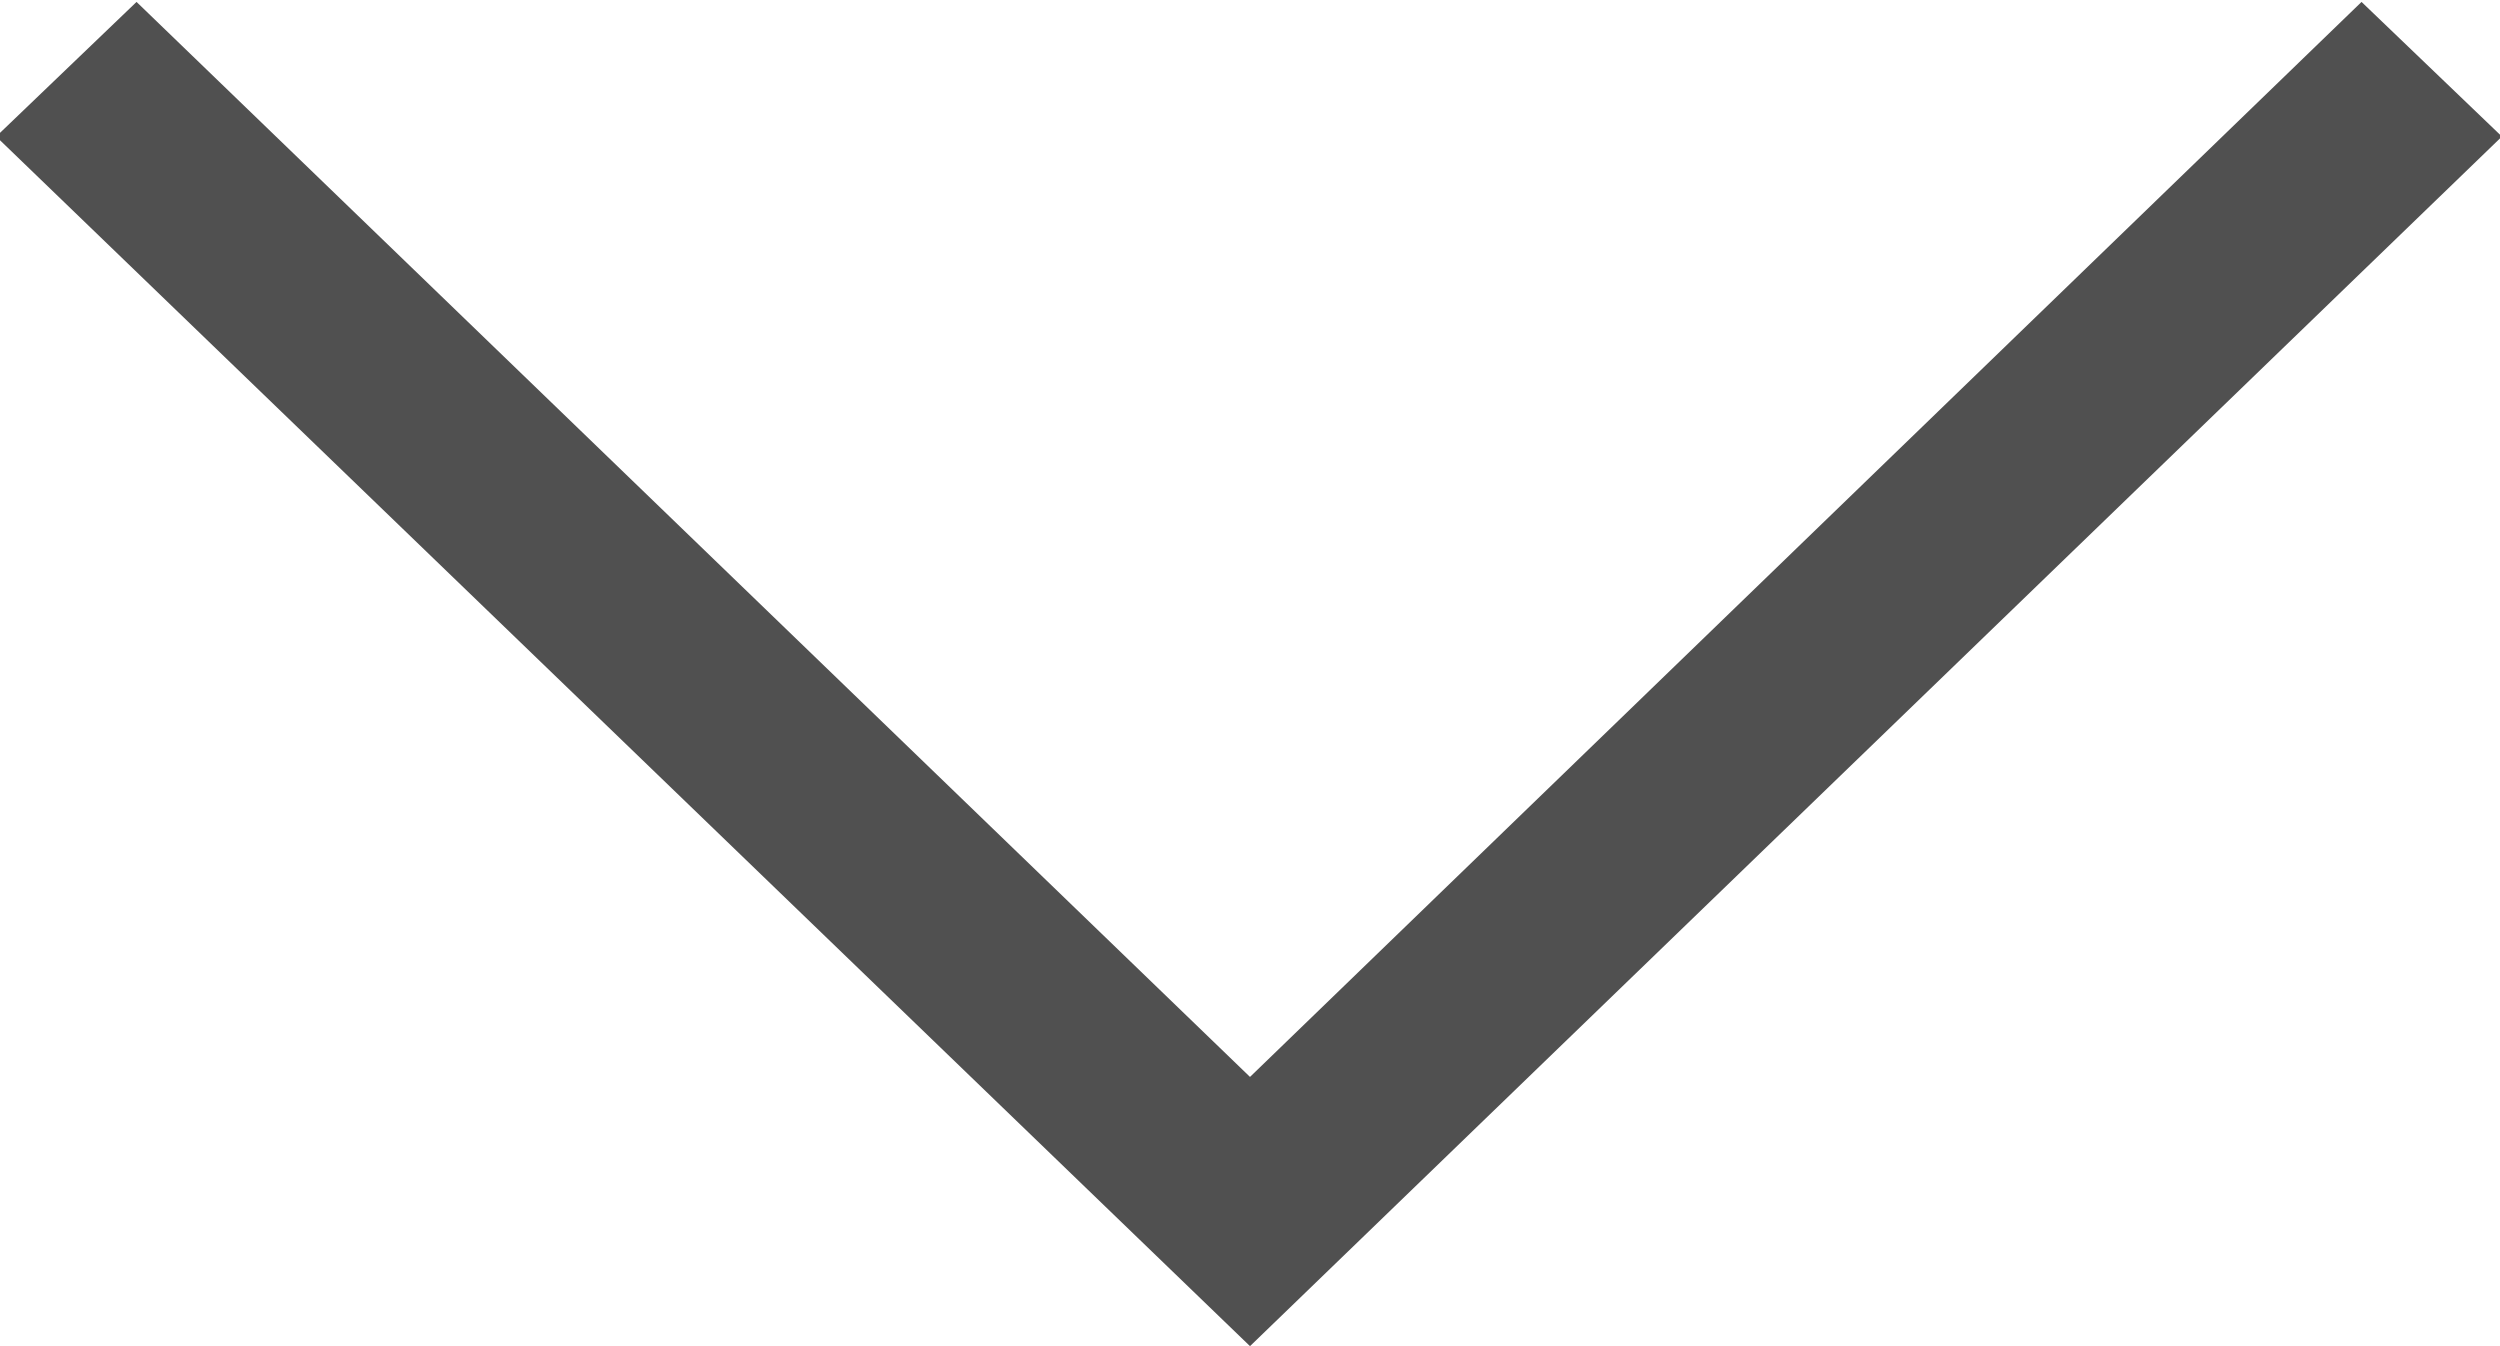 <svg height="7" viewBox="0 0 13 7" width="13" xmlns="http://www.w3.org/2000/svg"><path d="m2817.01 2220.71-6.51 6.29-6.52-6.29.73-.7 5.79 5.59 5.78-5.59z" fill="#505050" fill-rule="evenodd" transform="translate(-2804 -2220)"/></svg>